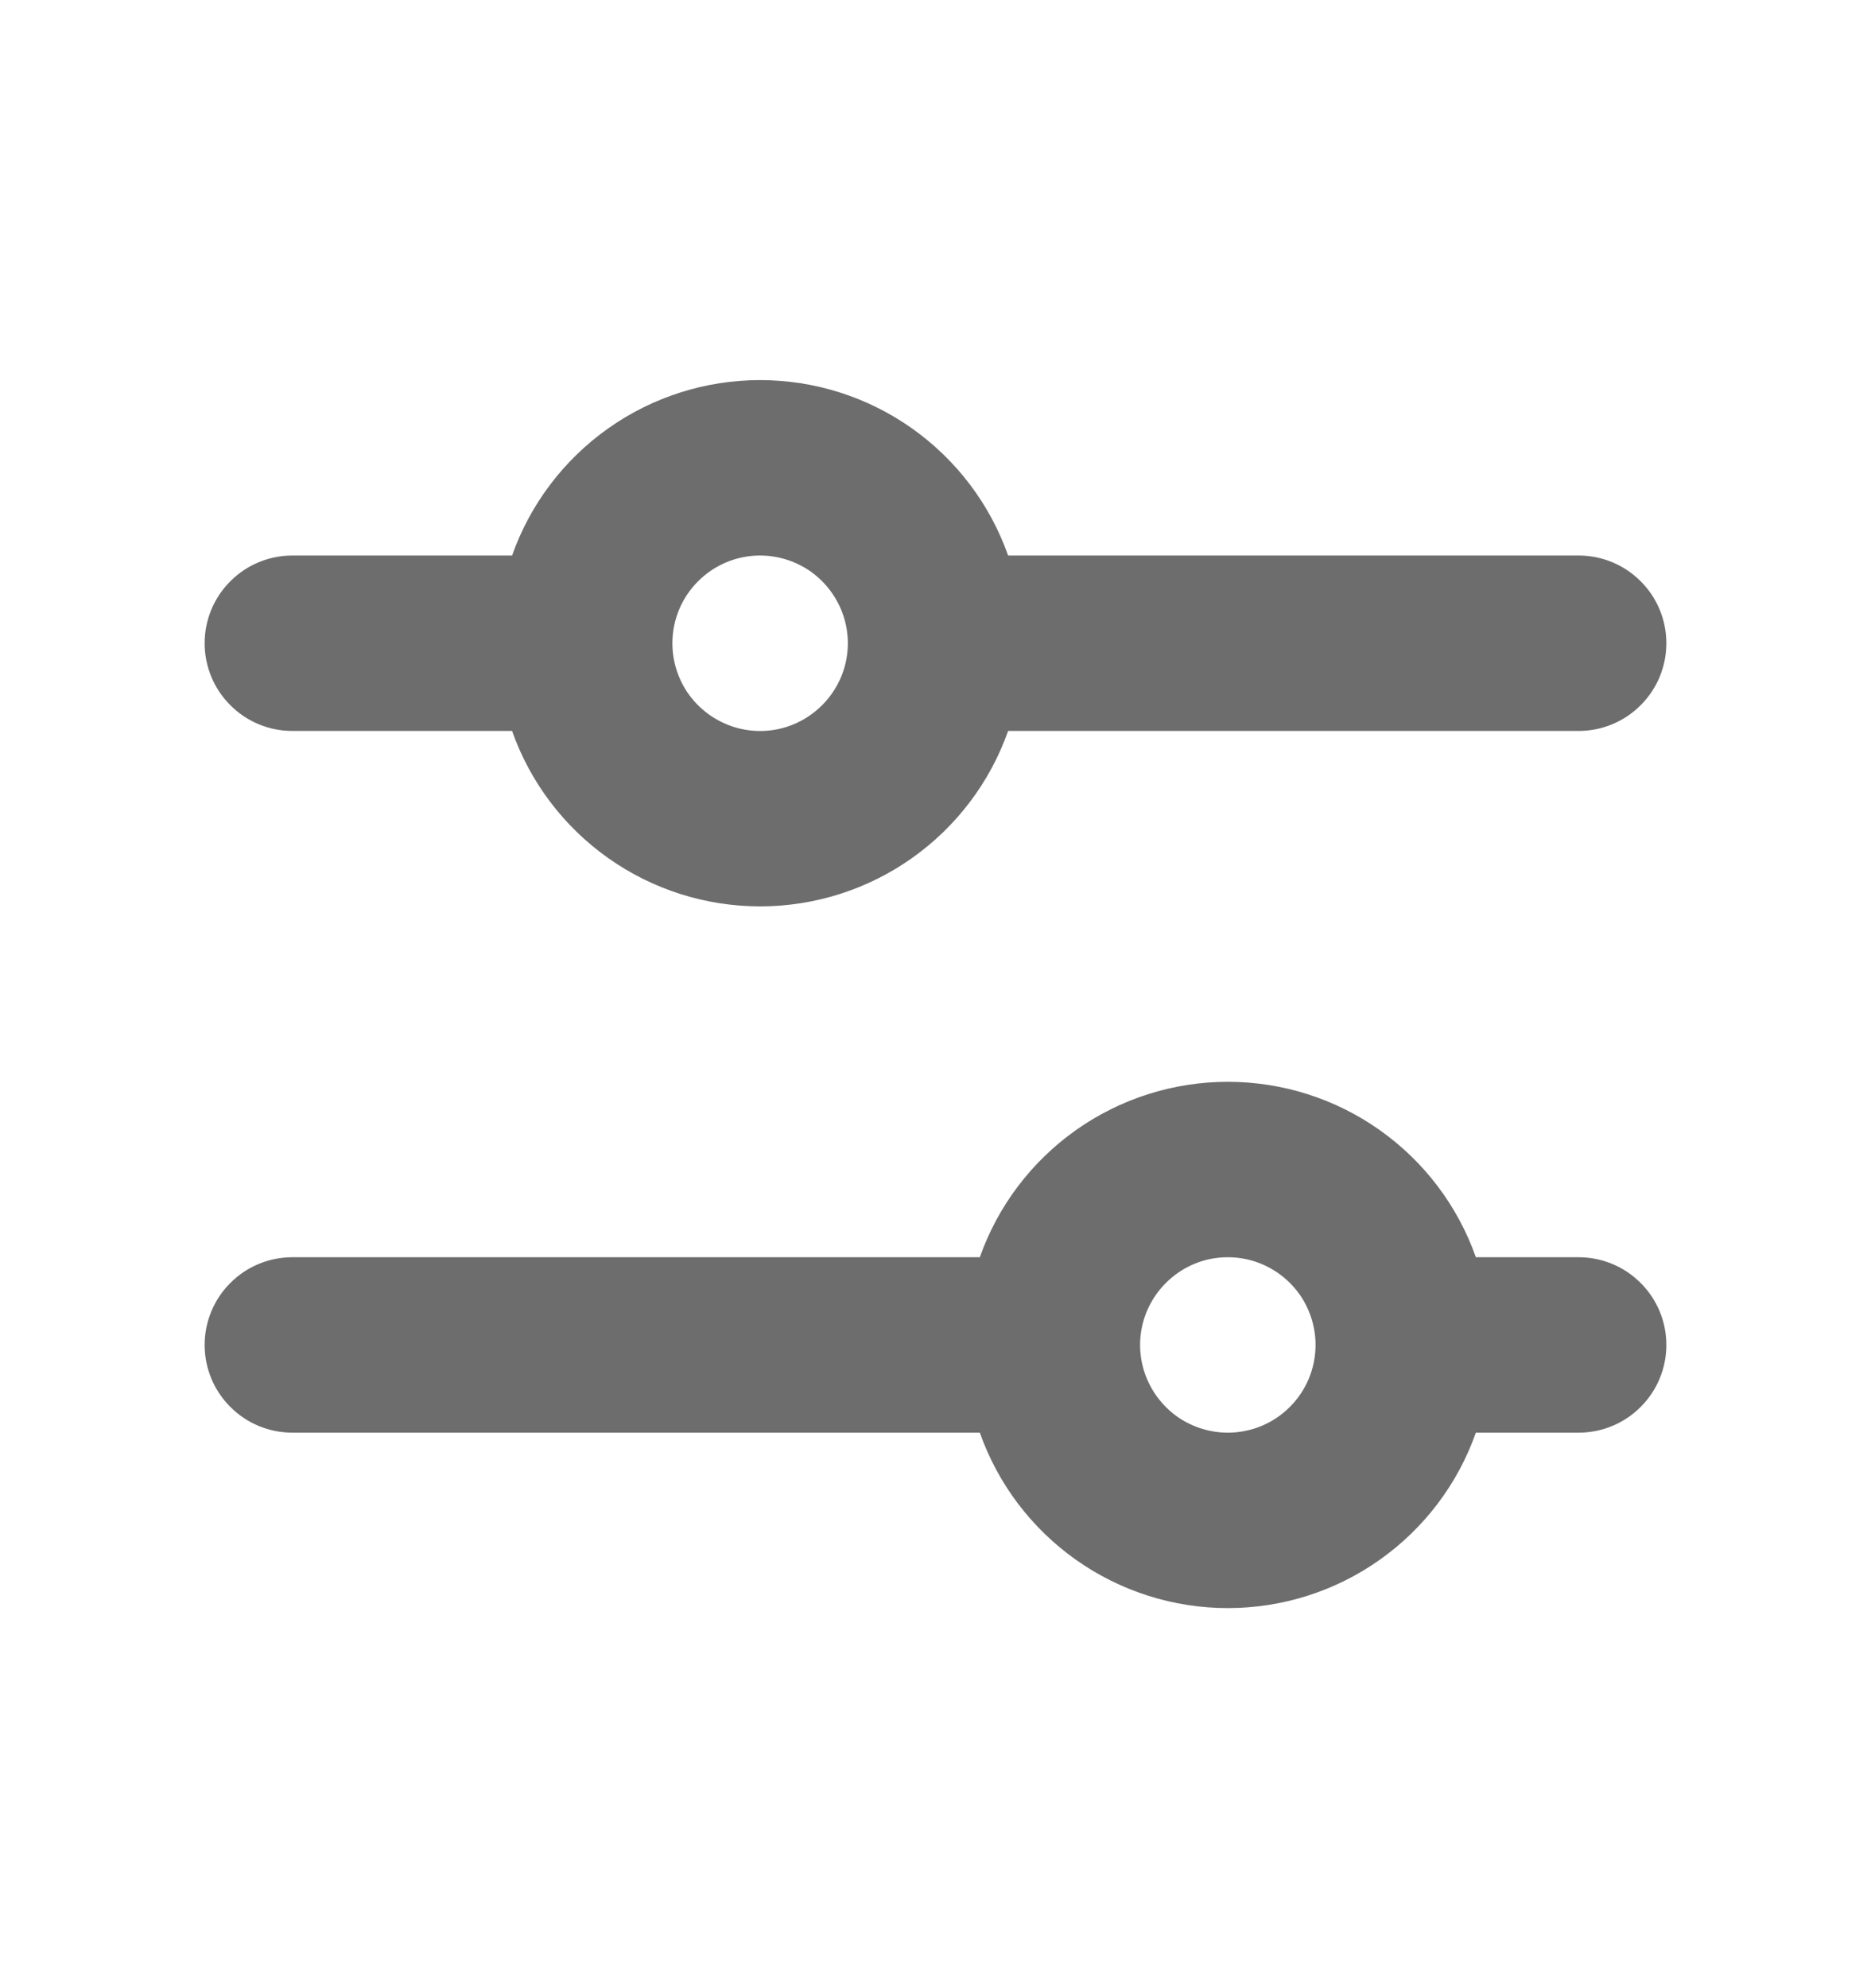 <svg width="16" height="17" viewBox="0 0 16 17" fill="none" xmlns="http://www.w3.org/2000/svg">
<g id="sliders-horizontal-bold 1">
<path id="Vector" d="M2.5 6.25H4.379C4.534 6.689 4.821 7.068 5.201 7.337C5.581 7.606 6.035 7.75 6.5 7.75C6.965 7.75 7.419 7.606 7.799 7.337C8.179 7.068 8.466 6.689 8.621 6.25H13.5C13.699 6.25 13.89 6.171 14.03 6.03C14.171 5.89 14.25 5.699 14.25 5.5C14.25 5.301 14.171 5.11 14.03 4.97C13.89 4.829 13.699 4.75 13.5 4.75H8.621C8.466 4.311 8.179 3.932 7.799 3.663C7.419 3.394 6.965 3.25 6.5 3.25C6.035 3.25 5.581 3.394 5.201 3.663C4.821 3.932 4.534 4.311 4.379 4.75H2.5C2.301 4.75 2.11 4.829 1.97 4.97C1.829 5.11 1.75 5.301 1.75 5.5C1.75 5.699 1.829 5.89 1.97 6.03C2.11 6.171 2.301 6.25 2.5 6.25ZM6.5 4.75C6.648 4.75 6.793 4.794 6.917 4.876C7.04 4.959 7.136 5.076 7.193 5.213C7.25 5.35 7.265 5.501 7.236 5.646C7.207 5.792 7.135 5.925 7.03 6.03C6.925 6.135 6.792 6.207 6.646 6.236C6.501 6.265 6.35 6.25 6.213 6.193C6.076 6.136 5.959 6.04 5.876 5.917C5.794 5.793 5.75 5.648 5.75 5.5C5.75 5.301 5.829 5.11 5.97 4.97C6.11 4.829 6.301 4.75 6.5 4.75ZM13.5 10.75H12.621C12.466 10.311 12.179 9.932 11.799 9.663C11.419 9.394 10.965 9.25 10.5 9.25C10.035 9.25 9.581 9.394 9.201 9.663C8.821 9.932 8.534 10.311 8.379 10.75H2.5C2.301 10.75 2.11 10.829 1.97 10.97C1.829 11.11 1.75 11.301 1.75 11.5C1.75 11.699 1.829 11.89 1.97 12.03C2.11 12.171 2.301 12.25 2.5 12.25H8.379C8.534 12.689 8.821 13.068 9.201 13.337C9.581 13.606 10.035 13.75 10.5 13.75C10.965 13.75 11.419 13.606 11.799 13.337C12.179 13.068 12.466 12.689 12.621 12.25H13.5C13.699 12.25 13.89 12.171 14.03 12.03C14.171 11.89 14.25 11.699 14.25 11.5C14.25 11.301 14.171 11.11 14.03 10.97C13.89 10.829 13.699 10.75 13.5 10.75ZM10.5 12.25C10.352 12.25 10.207 12.206 10.083 12.124C9.96 12.041 9.864 11.924 9.807 11.787C9.75 11.65 9.735 11.499 9.764 11.354C9.793 11.208 9.865 11.075 9.97 10.97C10.075 10.865 10.208 10.793 10.354 10.764C10.499 10.736 10.65 10.75 10.787 10.807C10.924 10.864 11.041 10.96 11.124 11.083C11.206 11.207 11.25 11.352 11.25 11.5C11.25 11.699 11.171 11.89 11.03 12.03C10.89 12.171 10.699 12.25 10.5 12.25Z" fill="#6D6D6D"/>
</g>
</svg>
